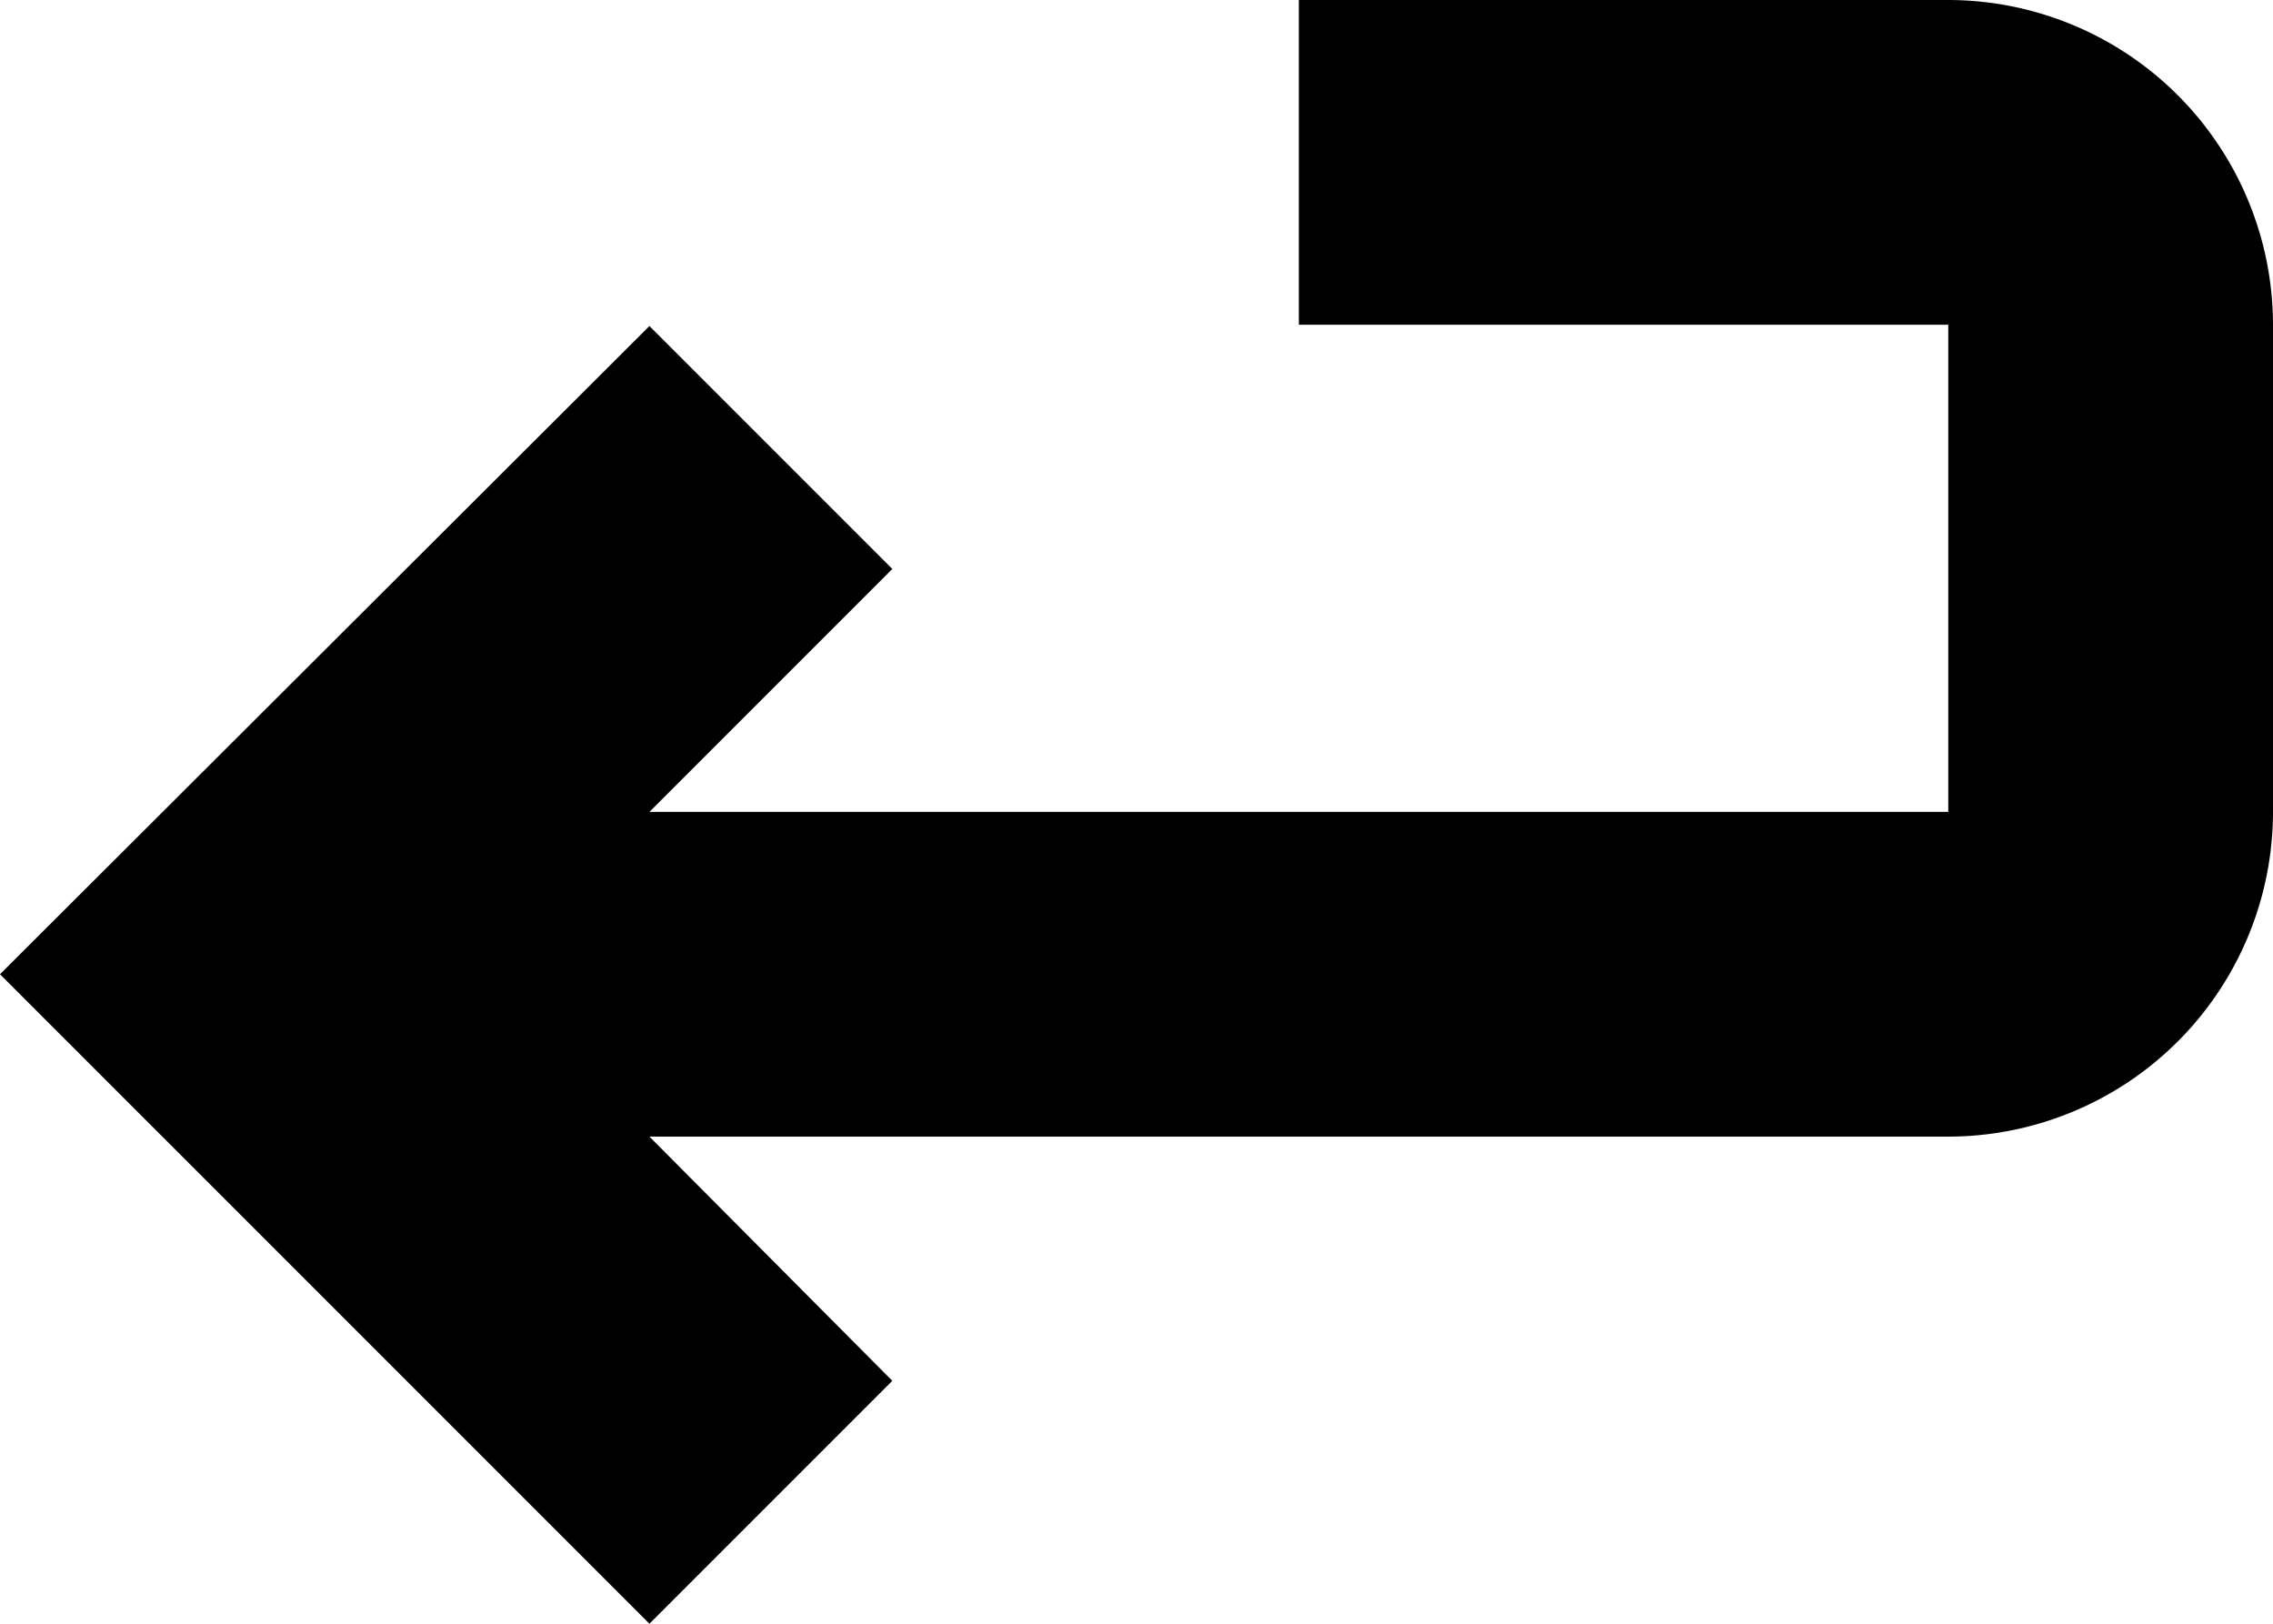 <svg xmlns="http://www.w3.org/2000/svg" width="17.78" height="12.7" viewBox="0 0 17.78 12.7">
  <path id="enter_1_" data-name="enter (1)" d="M15.24,53.529H10.16v2.54h5.08v3.81H5.08l1.9-1.9-1.9-1.9L0,61.149l5.08,5.08,1.9-1.9L5.08,62.419H15.24a2.542,2.542,0,0,0,2.54-2.54V56.069A2.543,2.543,0,0,0,15.24,53.529Z" transform="translate(0 -53.529)" fill="#000"/>
</svg>
